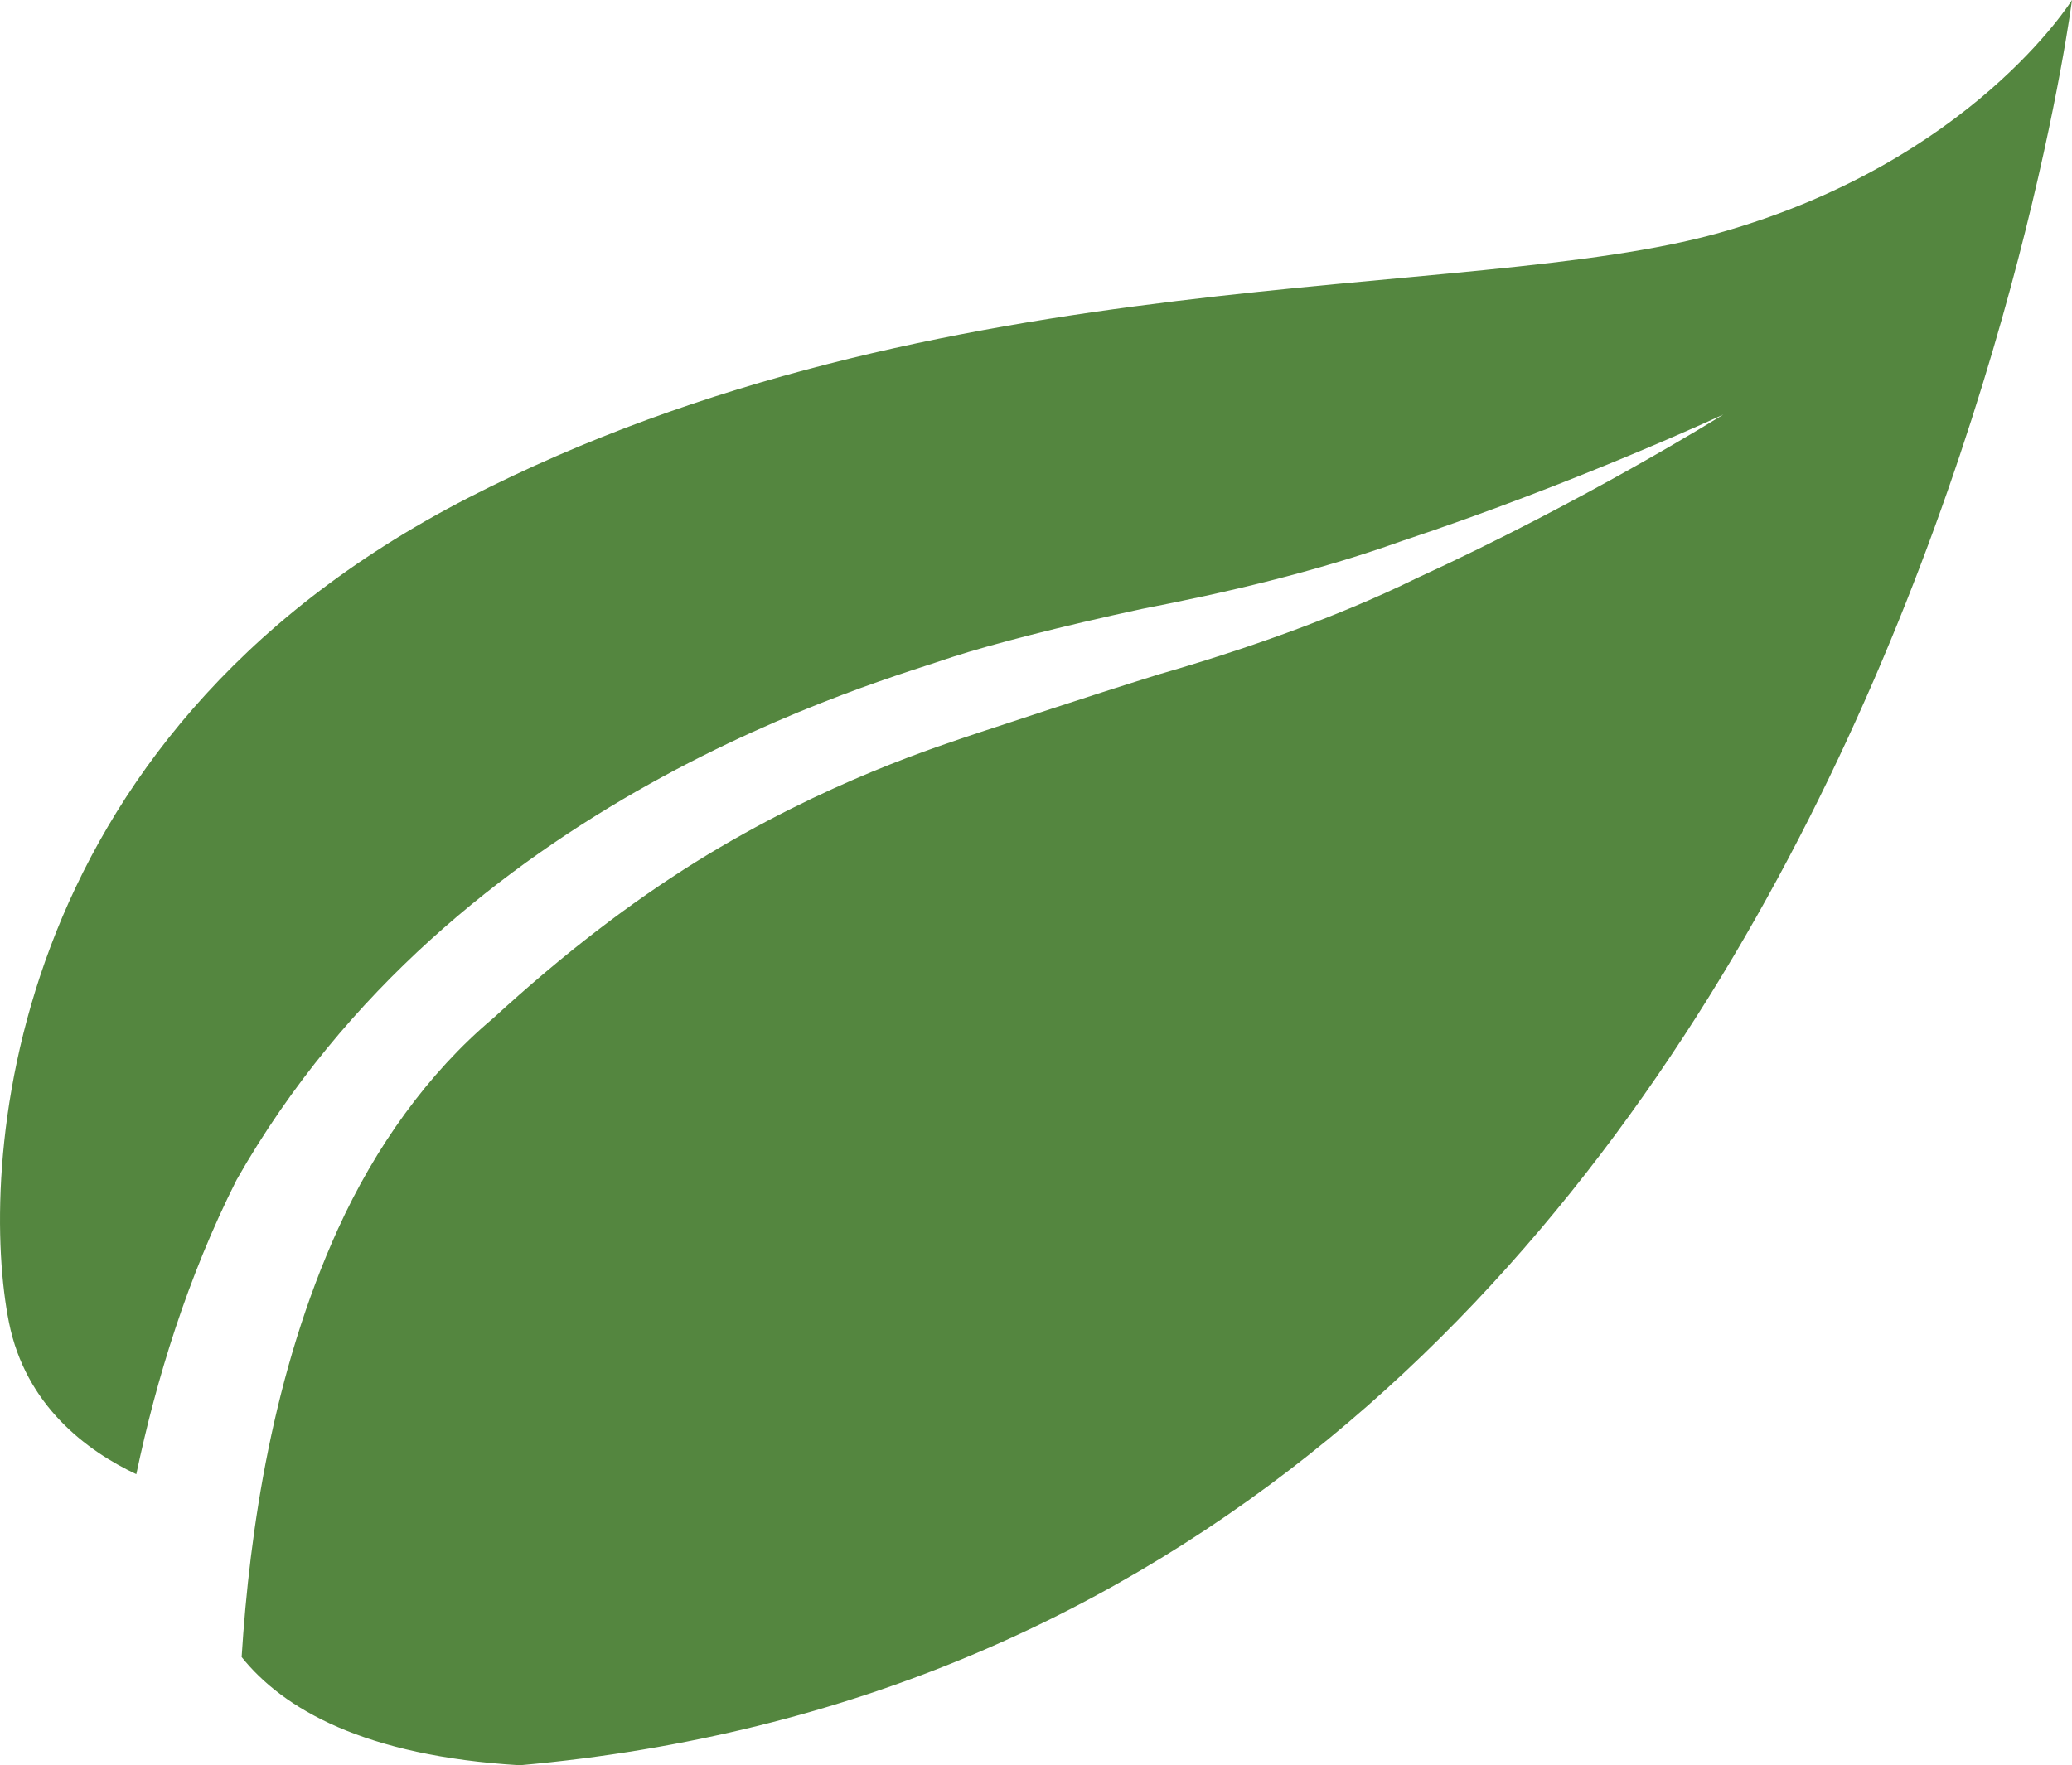 <?xml version="1.0" encoding="utf-8"?>
<!-- Generator: Adobe Illustrator 16.0.0, SVG Export Plug-In . SVG Version: 6.00 Build 0)  -->
<!DOCTYPE svg PUBLIC "-//W3C//DTD SVG 1.1//EN" "http://www.w3.org/Graphics/SVG/1.1/DTD/svg11.dtd">
<svg version="1.1" id="Layer_1" xmlns="http://www.w3.org/2000/svg" xmlns:xlink="http://www.w3.org/1999/xlink" x="0px" y="0px"
	 width="105px" height="89.472px" viewBox="0 0 105 89.472" enable-background="new 0 0 105 89.472" xml:space="preserve">
<path fill="#54863F" d="M26.343,89.472c-7.871-0.47-11.984-2.846-14.098-5.485c0.405-6.423,1.579-14.424,4.877-21.685
	c1.89-4.158,4.575-7.923,7.866-10.689c3.6-3.297,6.925-5.836,10.276-7.928c6.614-4.104,12.416-5.893,14.253-6.523
	c1.855-0.6,5.186-1.729,9.217-2.985c4.018-1.154,8.883-2.822,13.035-4.861c8.516-3.903,15.573-8.306,15.561-8.307
	c0.016,0.001-7.531,3.507-16.299,6.415c-4.423,1.581-8.943,2.621-13.161,3.438c-4.153,0.895-7.658,1.806-9.589,2.431
	c-3.61,1.264-25.242,7.064-36.292,26.51C9.49,64.769,7.921,69.907,6.907,74.721C4.408,73.54,1.3,71.253,0.453,67.022
	c-1.476-7.374-0.655-29.497,23.269-41.787c23.925-12.29,50.635-9.833,63.417-13.438C99.921,8.194,105,0,105,0
	S94.349,83.409,26.343,89.472z"/>
</svg>
